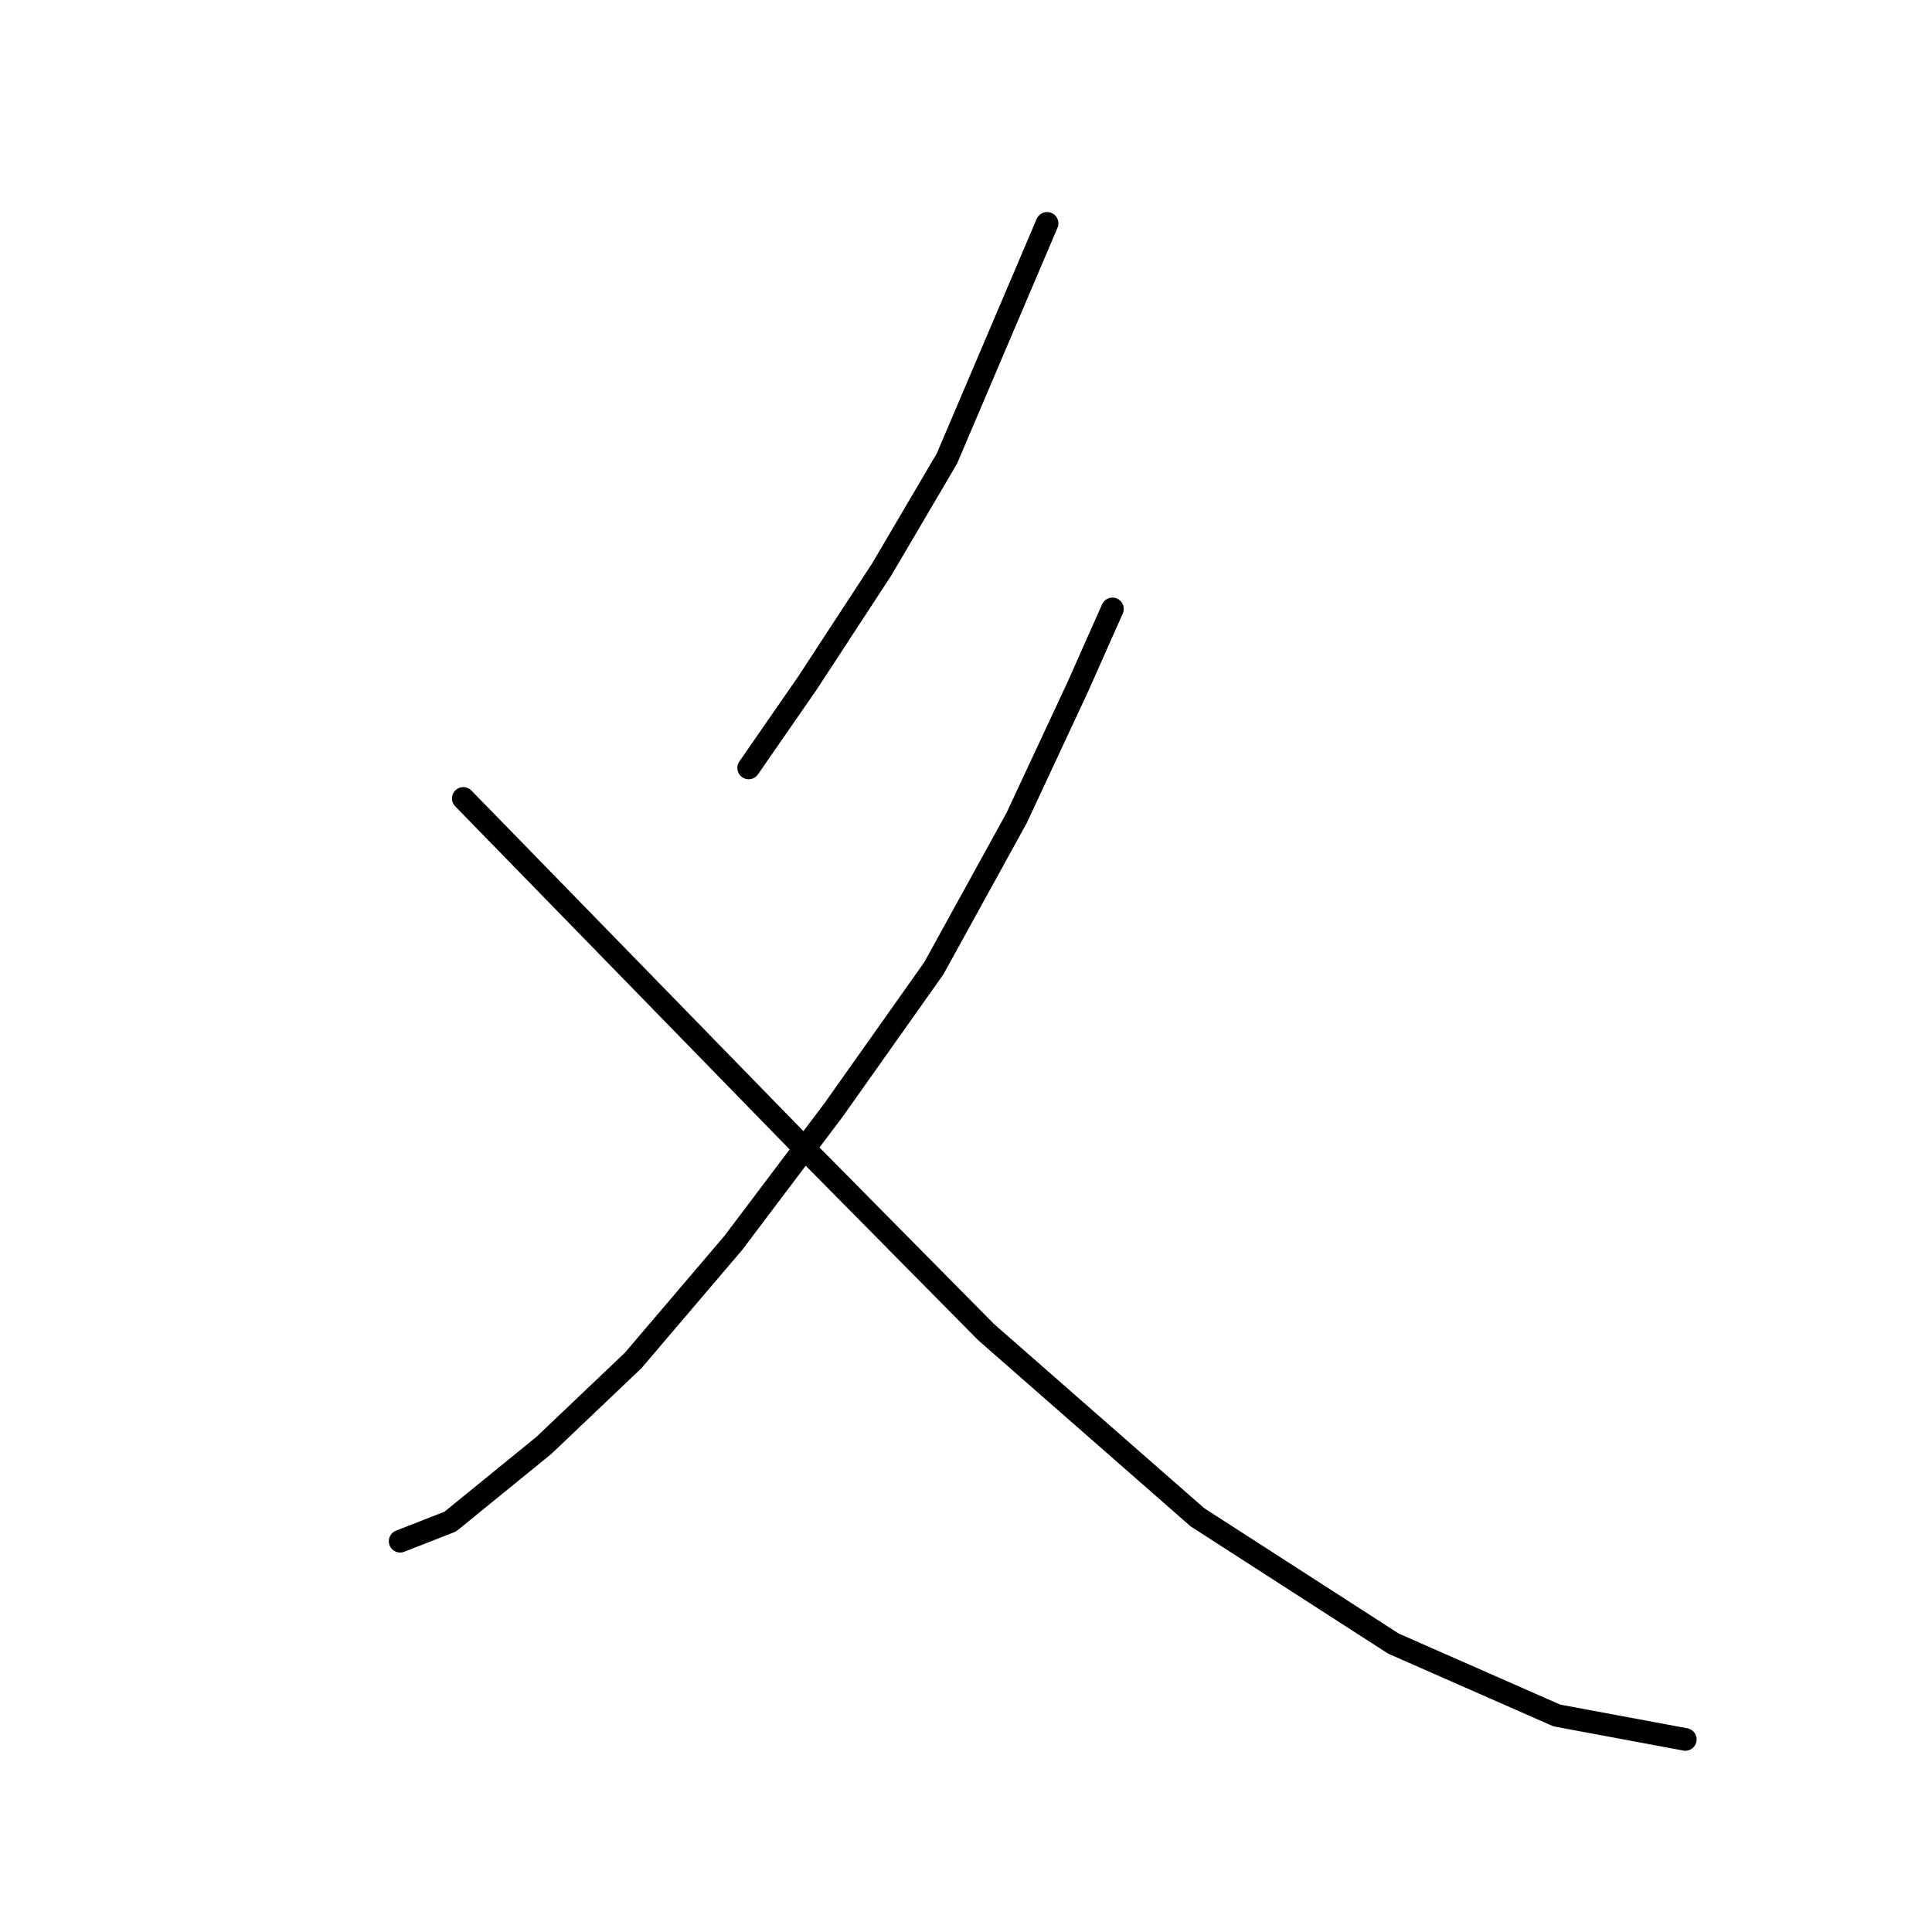<?xml version="1.0" standalone="no"?>
    <svg width="256" height="256" xmlns="http://www.w3.org/2000/svg" version="1.1">
    <polyline stroke="black" stroke-width="3" stroke-linecap="round" fill="transparent" stroke-linejoin="round" points="138.744 29.597 132.105 45.183 125.467 60.769 116.808 75.49 106.995 90.498 99.202 101.755 99.202 101.755 " />
        <polyline stroke="black" stroke-width="3" stroke-linecap="round" fill="transparent" stroke-linejoin="round" points="147.403 80.685 145.094 85.88 142.785 91.076 134.703 108.393 123.735 128.309 110.458 147.07 97.181 164.676 83.904 180.262 72.07 191.519 59.659 201.621 53.021 204.218 53.021 204.218 " />
        <polyline stroke="black" stroke-width="3" stroke-linecap="round" fill="transparent" stroke-linejoin="round" points="61.391 105.796 83.616 128.597 105.84 151.399 130.662 176.51 158.659 201.043 184.636 217.784 206.283 227.309 223.312 230.483 223.312 230.483 " />
        </svg>